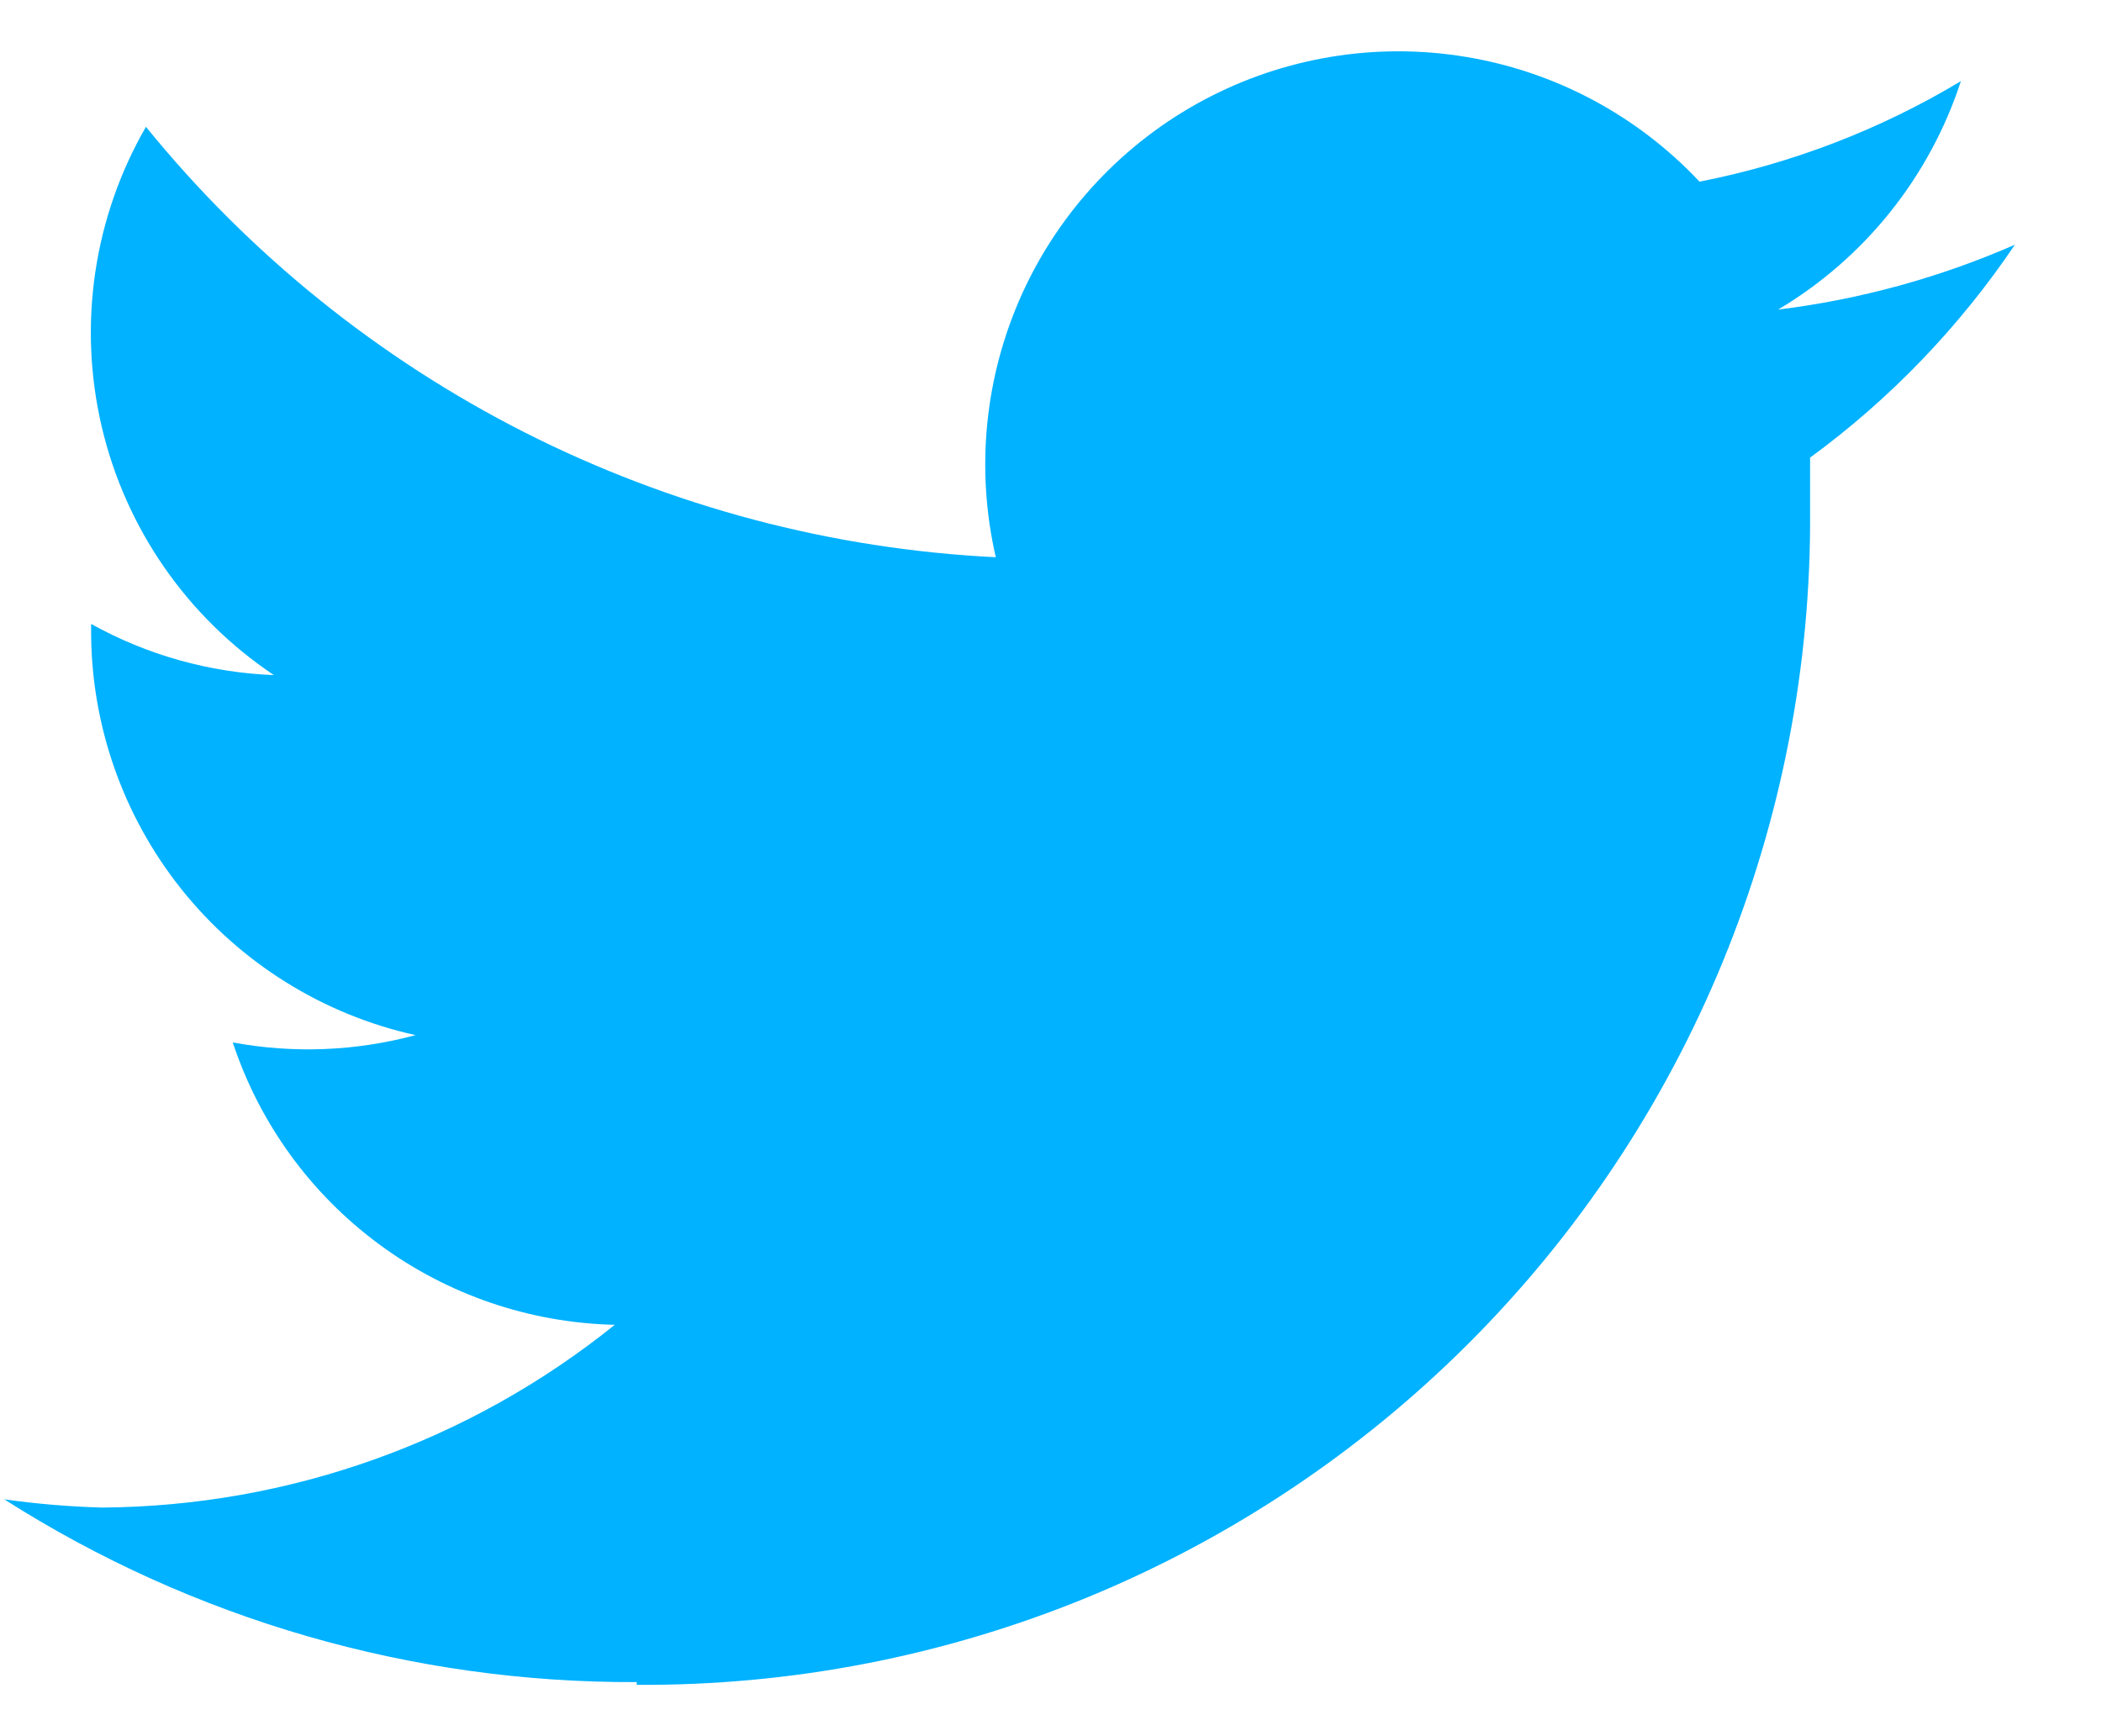 <svg width="23" height="19" viewBox="0 0 23 19" fill="none" xmlns="http://www.w3.org/2000/svg">
<path d="M6.967 18.438C8.656 18.449 10.33 18.124 11.893 17.483C13.455 16.841 14.875 15.896 16.07 14.701C17.264 13.507 18.209 12.087 18.851 10.524C19.492 8.962 19.817 7.287 19.806 5.598V5.008C20.682 4.367 21.44 3.578 22.047 2.678C21.222 3.039 20.35 3.278 19.456 3.388C20.404 2.824 21.114 1.936 21.456 0.888C20.574 1.418 19.606 1.79 18.596 1.988C17.916 1.264 17.017 0.783 16.036 0.622C15.056 0.46 14.049 0.626 13.172 1.094C12.296 1.562 11.598 2.306 11.186 3.21C10.775 4.115 10.673 5.13 10.896 6.098C9.103 6.01 7.347 5.545 5.745 4.734C4.143 3.922 2.729 2.782 1.597 1.388C1.025 2.379 0.852 3.551 1.112 4.665C1.372 5.779 2.046 6.752 2.997 7.388C2.295 7.361 1.61 7.169 0.997 6.828V6.878C0.99 7.914 1.339 8.921 1.985 9.731C2.631 10.54 3.535 11.104 4.547 11.328C3.894 11.504 3.211 11.531 2.547 11.408C2.839 12.292 3.398 13.063 4.147 13.616C4.895 14.169 5.796 14.477 6.727 14.498C5.136 15.779 3.159 16.484 1.117 16.498C0.758 16.488 0.401 16.458 0.047 16.408C2.113 17.725 4.516 18.419 6.967 18.408" fill="#00B2FF"/>
</svg>
